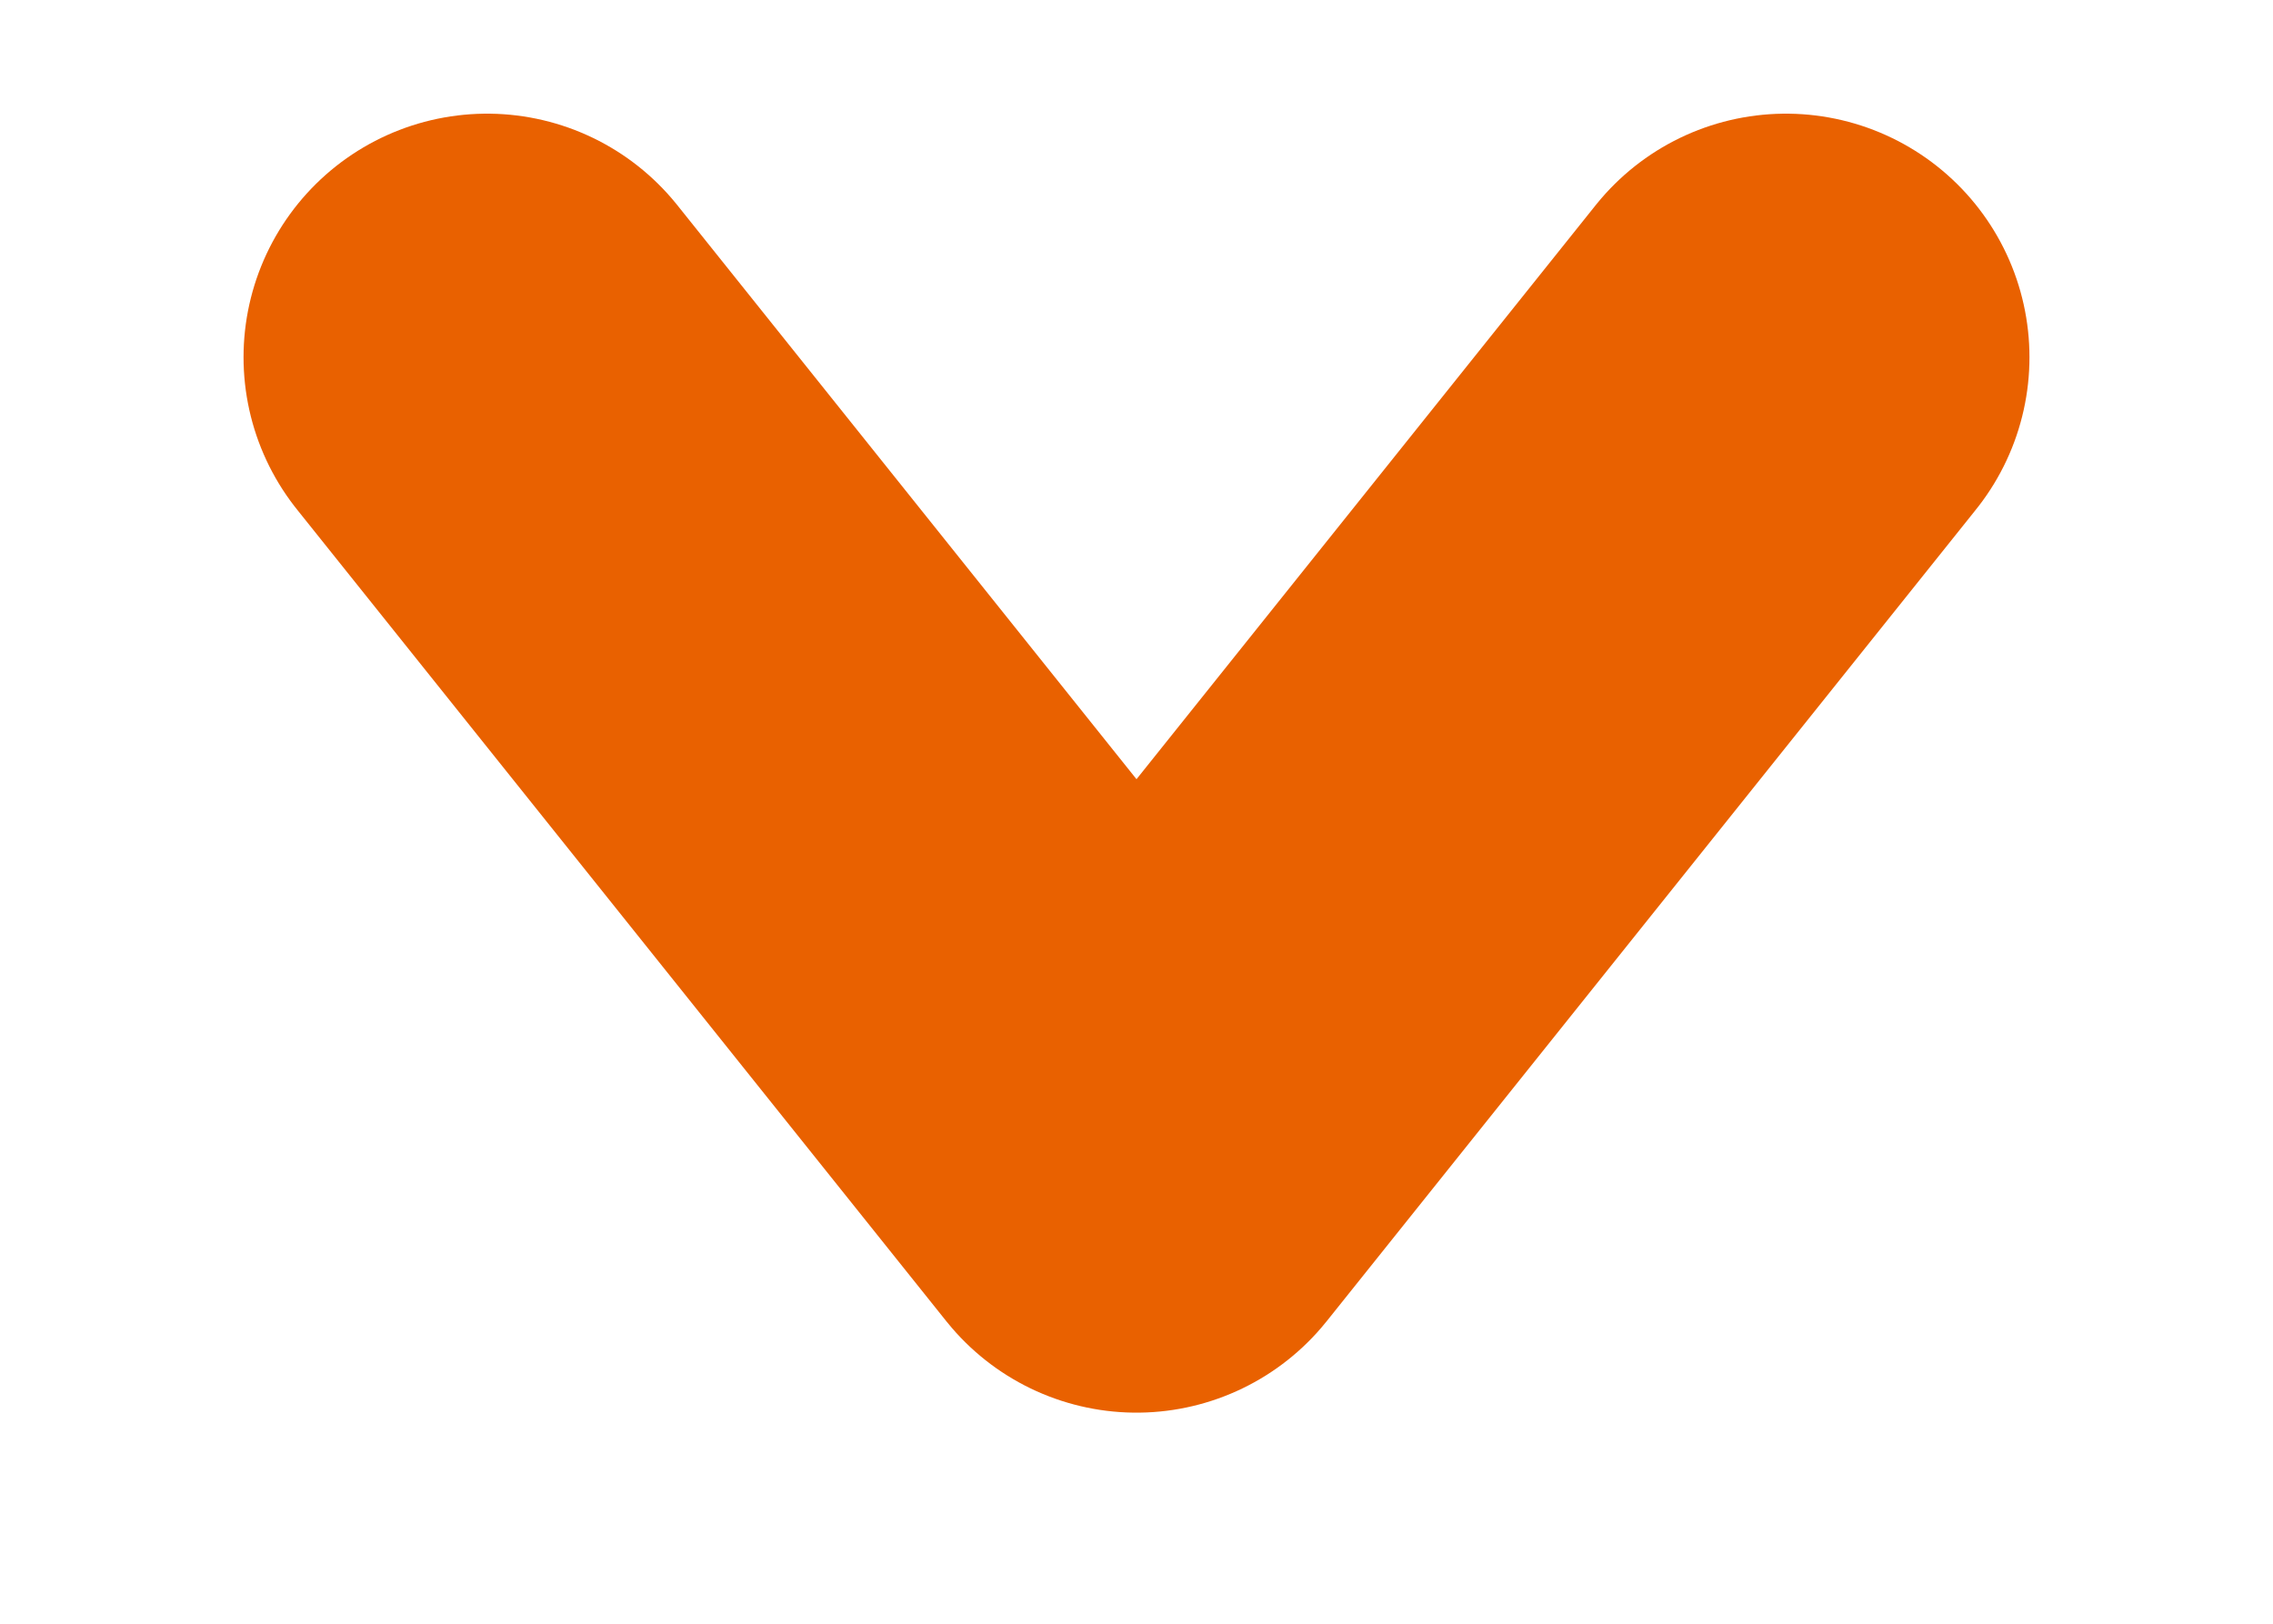<?xml version="1.0" encoding="utf-8"?>
<!-- Generator: Adobe Illustrator 26.0.2, SVG Export Plug-In . SVG Version: 6.00 Build 0)  -->
<svg version="1.1" id="Layer_1" xmlns="http://www.w3.org/2000/svg" xmlns:xlink="http://www.w3.org/1999/xlink" x="0px" y="0px"
	 viewBox="0 0 14 10" style="enable-background:new 0 0 14 10;" xml:space="preserve">
<style type="text/css">
	.st0{fill:none;stroke:#E96100;stroke-width:3;stroke-linecap:round;stroke-linejoin:round;}
</style>
<path id="Path_4116" class="st0" d="M11,2.2l-4,5l-4-5"/>
</svg>
